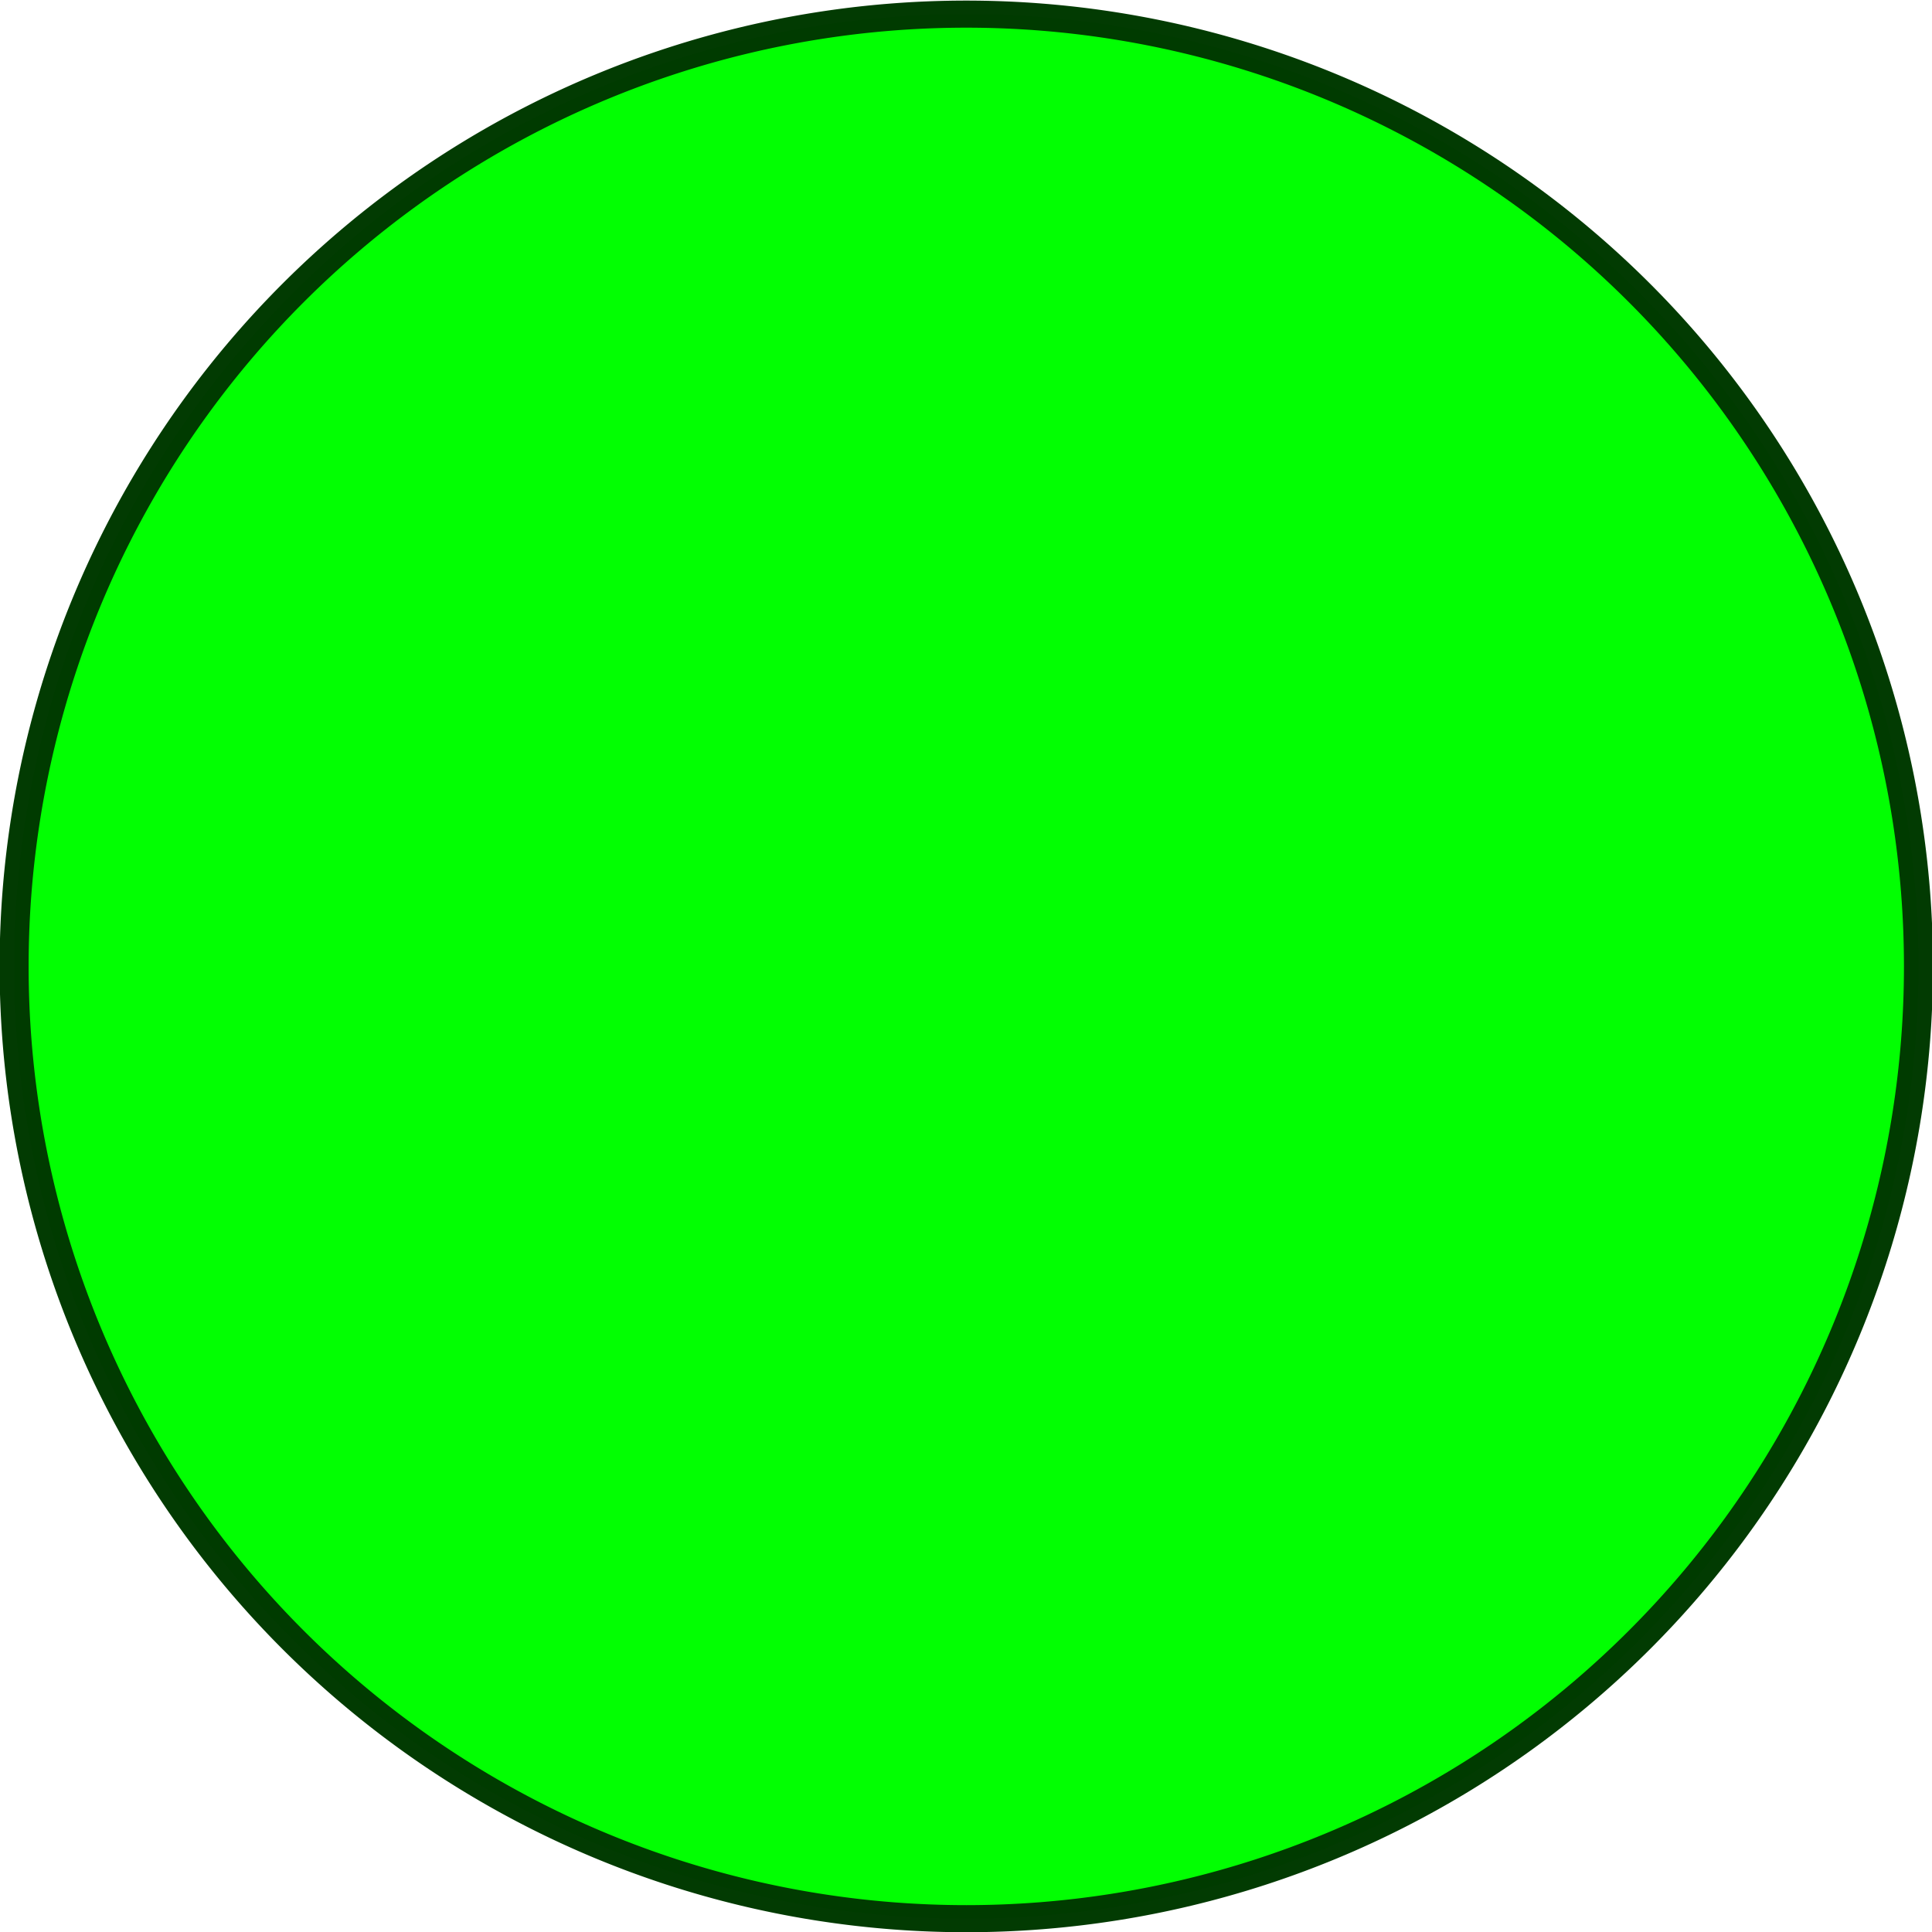 <?xml version="1.0" encoding="UTF-8" standalone="no"?>
<!-- Created with Inkscape (http://www.inkscape.org/) -->

<svg
   xmlns:dc="http://purl.org/dc/elements/1.1/"
   xmlns:cc="http://creativecommons.org/ns#"
   xmlns:rdf="http://www.w3.org/1999/02/22-rdf-syntax-ns#"
   xmlns:svg="http://www.w3.org/2000/svg"
   xmlns="http://www.w3.org/2000/svg"
   version="1.1"
   width="100"
   height="100"
   id="svg2">
  <defs
     id="defs4">
    <filter
       color-interpolation-filters="sRGB"
       id="filter3858">
      <feGaussianBlur
         result="result1"
         stdDeviation="5"
         id="feGaussianBlur3860" />
      <feComposite
         in2="result1"
         operator="arithmetic"
         k1="0"
         k2="2"
         k3="0"
         k4="0"
         in="result1"
         id="feComposite3862" />
    </filter>
  </defs>
  <g
     transform="translate(0,-952.362)"
     id="layer1" />
  <g
     id="layer2">
    <path
       d="m 85.156,49.219 a 32.812,35.156 0 1 1 -65.625,0 32.812,35.156 0 1 1 65.625,0 z"
       transform="matrix(1.502,0,0,1.402,-28.605,-18.984)"
       id="path3939"
       style="opacity:0.99;fill:#00ff00;fill-opacity:1;stroke:#003a00;stroke-opacity:1" />
  </g>
</svg>
